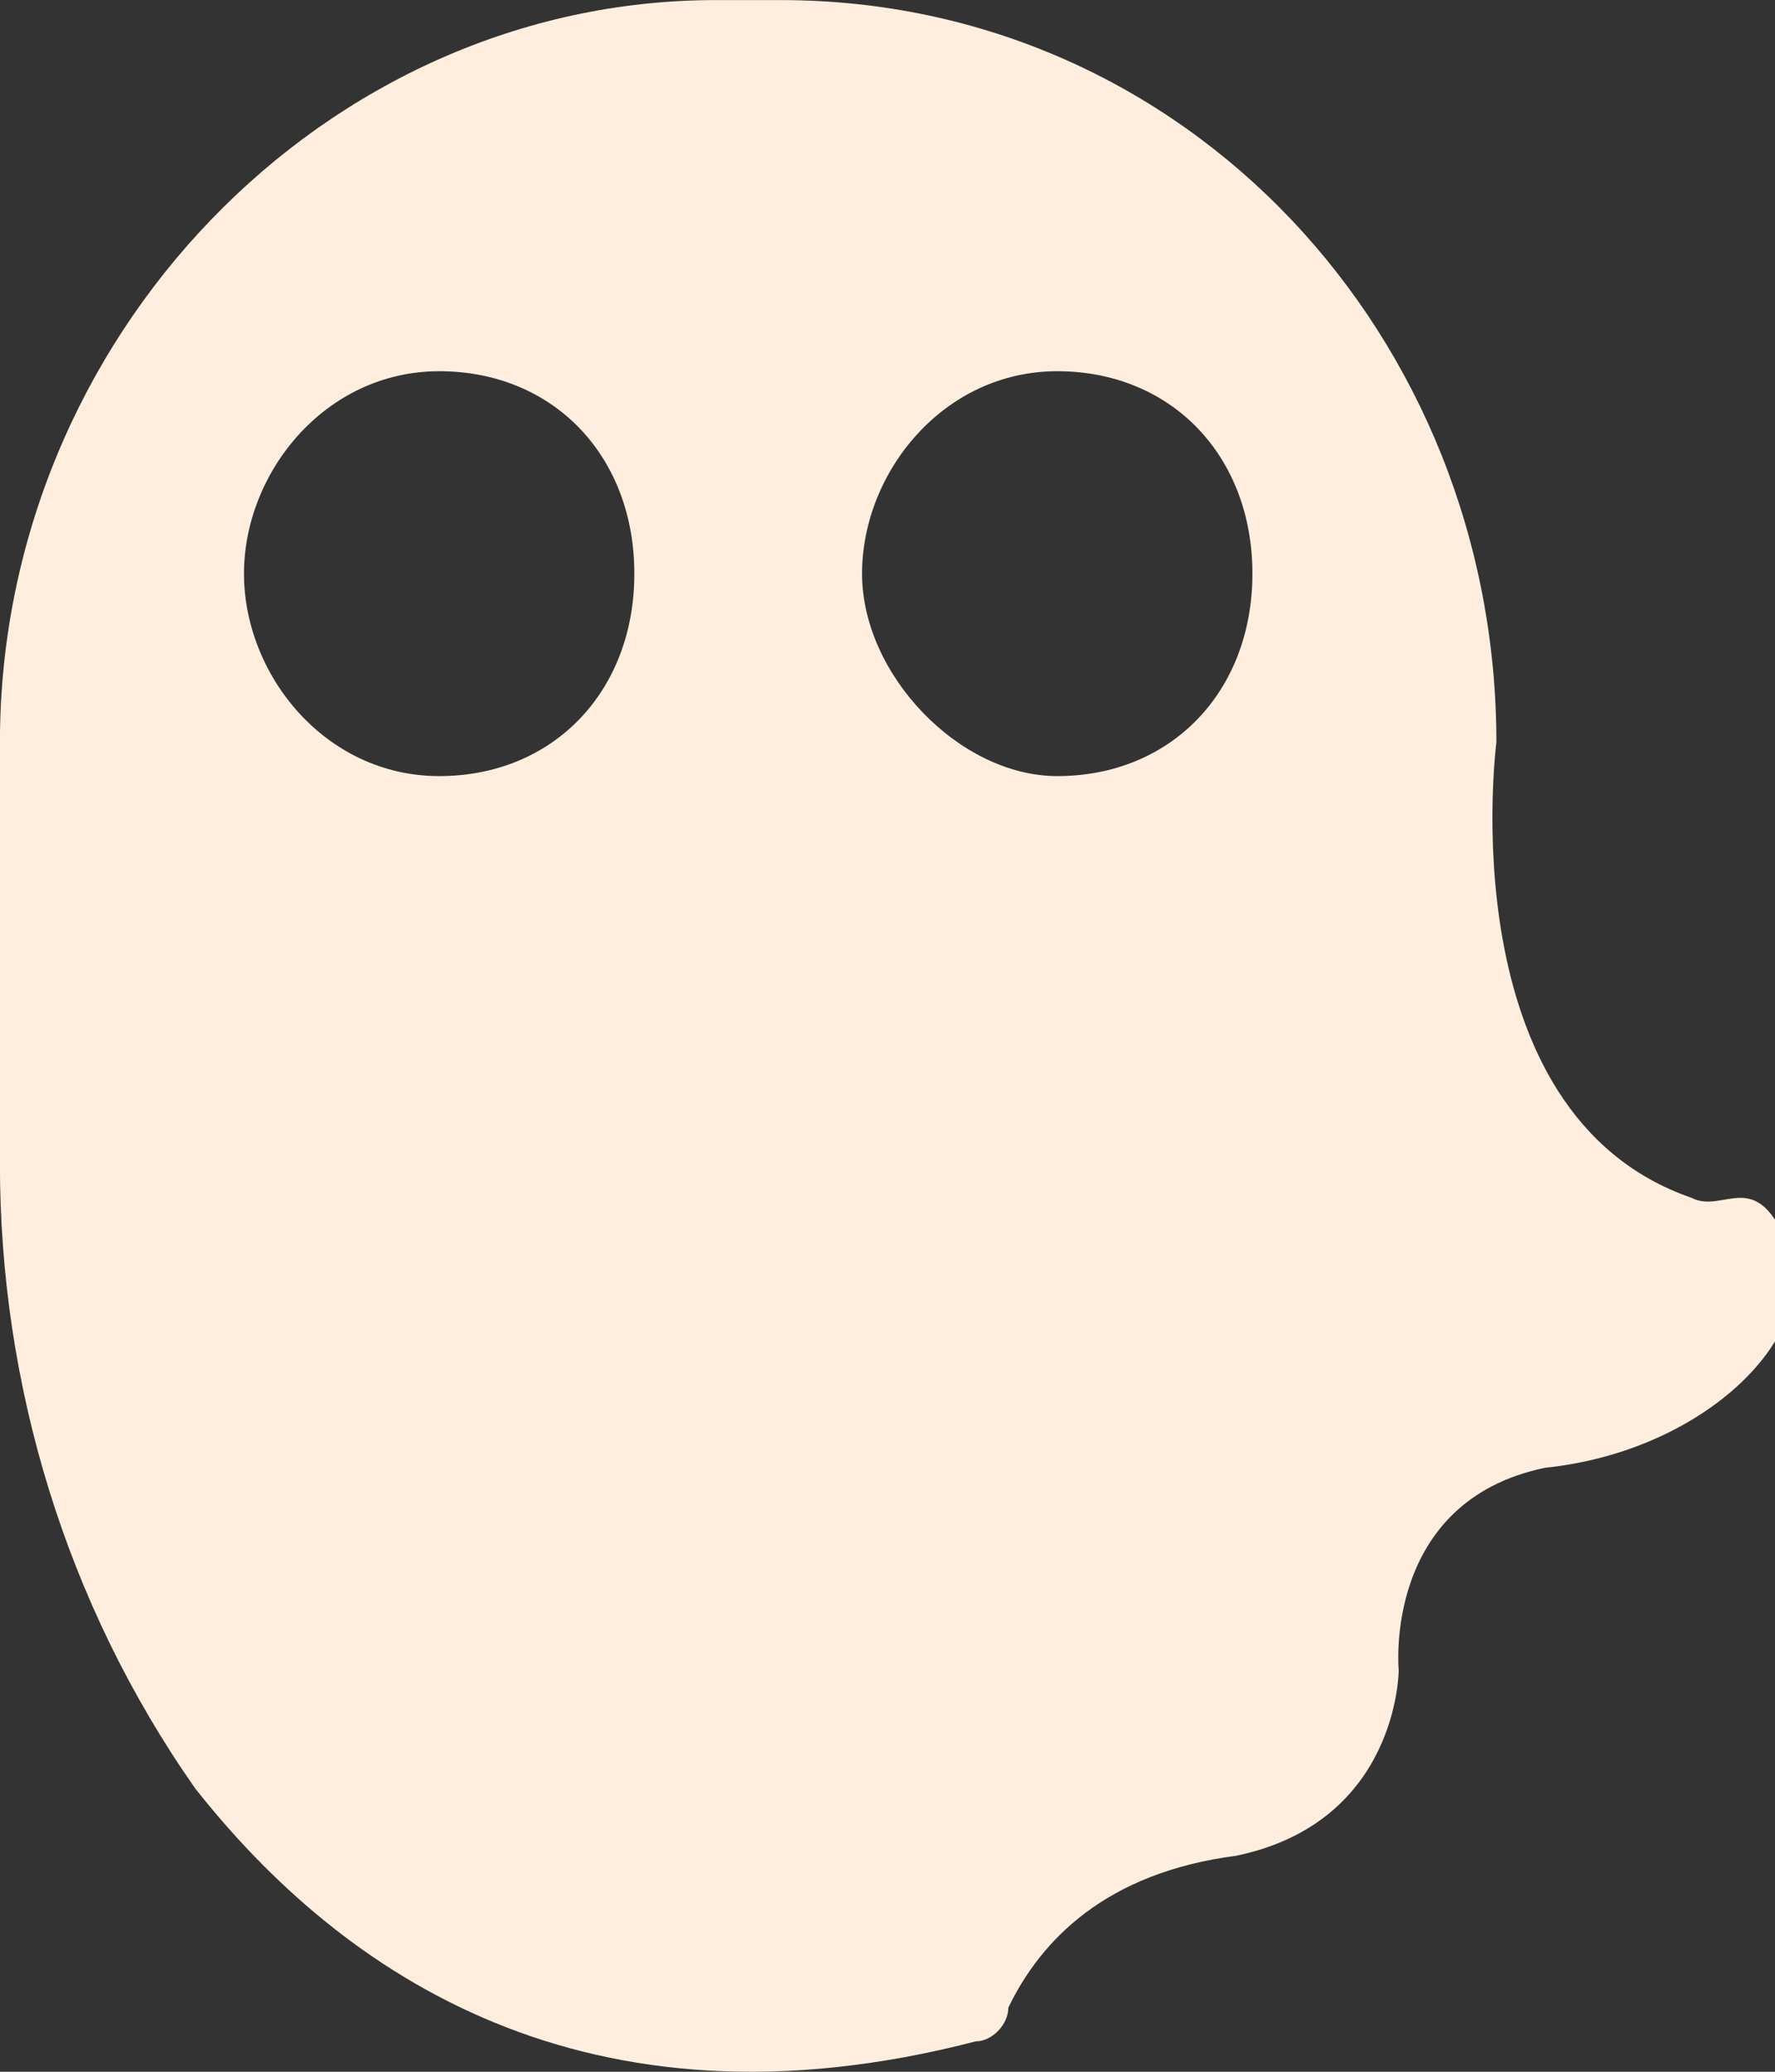 <svg viewBox="0 0 24 28" fill="none" xmlns="http://www.w3.org/2000/svg"><rect x="0" y="0" width="24" height="28" fill="#333333" stroke="none"/><g><path id="svg_2" fill="#fed" d="m24.191,16.873c-0.44,-1.14 -0.88,-0.456 -1.319,-0.684c-3.299,-1.14 -2.639,-6.156 -2.639,-6.156c0,-5.472 -4.178,-10.032 -9.677,-10.032l-0.88,0c-5.278,0 -9.677,4.56 -9.677,10.032l0,5.7c0,2.964 0.88,5.928 2.639,8.436c1.979,2.508 5.278,4.788 10.556,3.42c0.22,0 0.44,-0.228 0.44,-0.456c0.44,-0.912 1.319,-1.824 3.079,-2.052c2.199,-0.456 2.199,-2.508 2.199,-2.508c0,0 -0.22,-2.28 1.979,-2.736c2.199,-0.228 3.739,-1.824 3.299,-2.964zm-18.253,-6.384c-1.54,0 -2.639,-1.368 -2.639,-2.736c0,-1.368 1.1,-2.736 2.639,-2.736c1.54,0 2.639,1.14 2.639,2.736c0,1.596 -1.1,2.736 -2.639,2.736zm8.357,0c-1.319,0 -2.639,-1.368 -2.639,-2.736c0,-1.368 1.1,-2.736 2.639,-2.736c1.54,0 2.639,1.14 2.639,2.736c0,1.596 -1.1,2.736 -2.639,2.736z"/></g></svg>